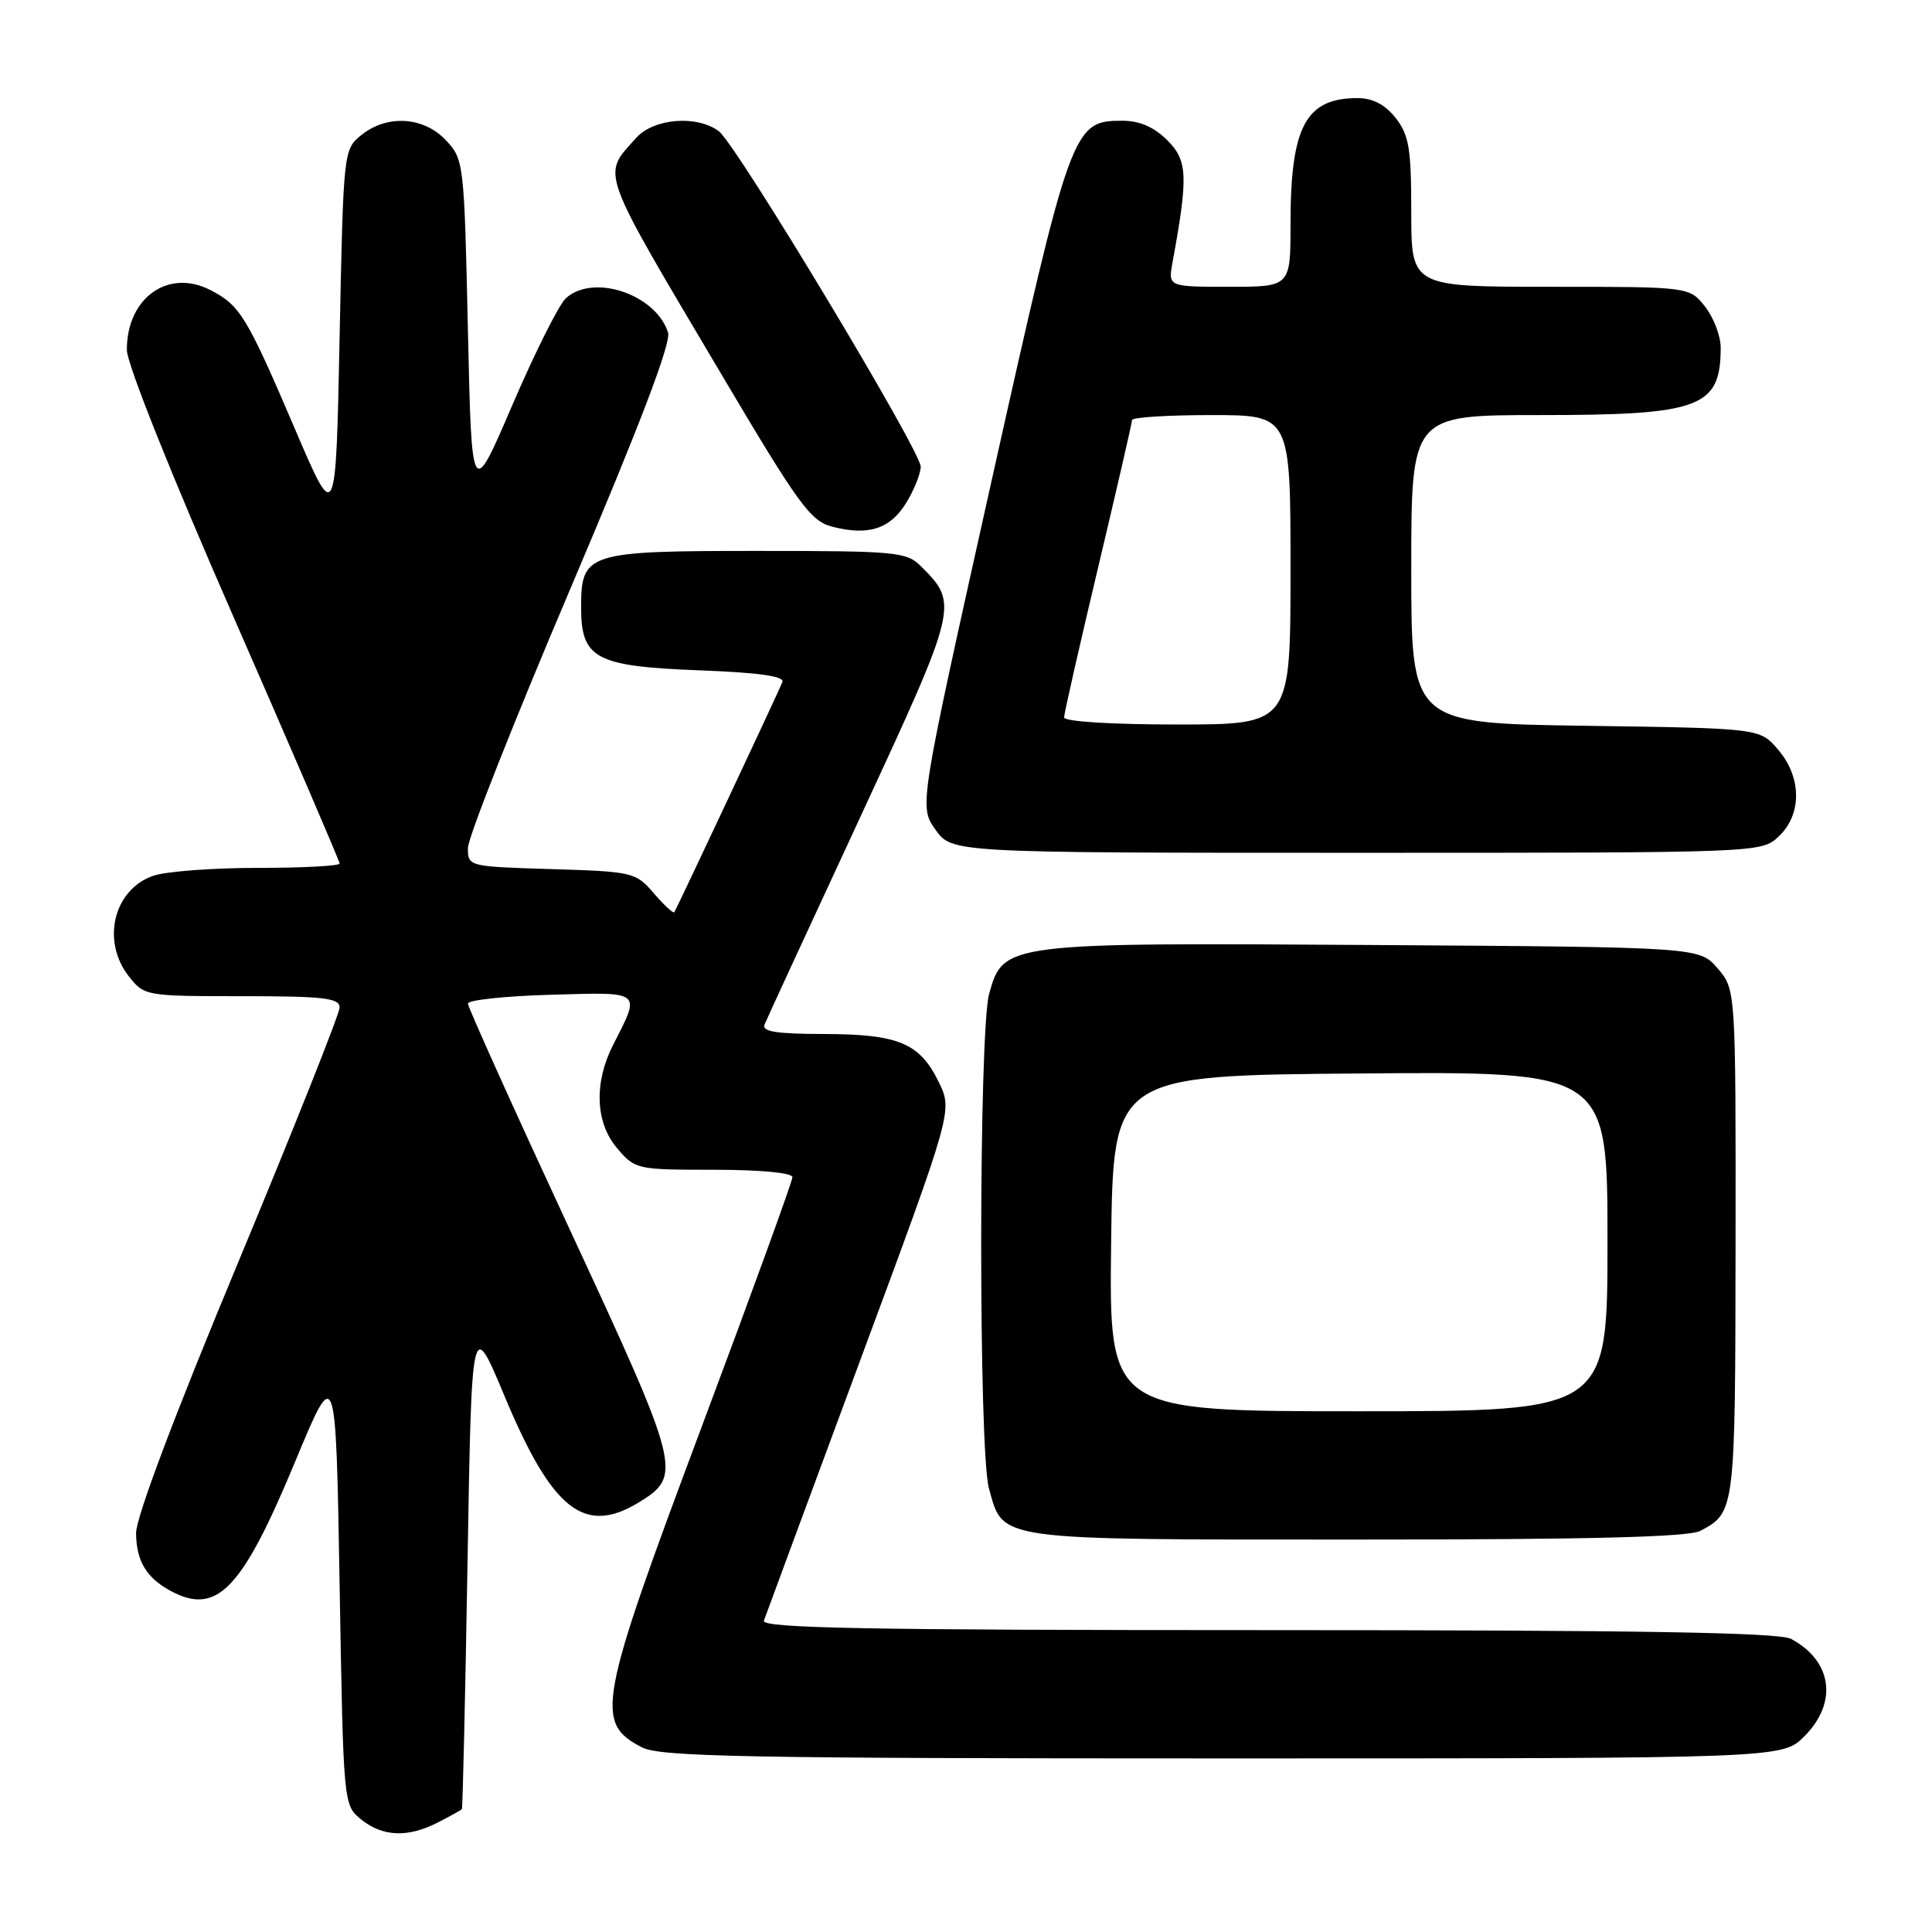 <?xml version="1.0" encoding="UTF-8" standalone="no"?>
<!DOCTYPE svg PUBLIC "-//W3C//DTD SVG 1.1//EN" "http://www.w3.org/Graphics/SVG/1.1/DTD/svg11.dtd" >
<svg xmlns="http://www.w3.org/2000/svg" xmlns:xlink="http://www.w3.org/1999/xlink" version="1.1" viewBox="0 0 256 256">
 <g >
 <path fill="currentColor"
d=" M 58.05 241.47 C 59.67 240.64 61.09 239.85 61.20 239.72 C 61.31 239.60 61.65 224.89 61.95 207.03 C 62.50 174.56 62.50 174.56 66.87 185.03 C 73.16 200.08 77.43 203.47 84.62 199.09 C 90.45 195.54 90.23 194.65 75.51 162.95 C 68.08 146.94 62.00 133.45 62.00 132.98 C 62.00 132.51 66.95 131.98 72.99 131.81 C 85.22 131.46 84.93 131.22 81.23 138.48 C 78.70 143.44 78.89 148.72 81.71 152.07 C 84.15 154.96 84.31 155.00 94.59 155.00 C 100.73 155.00 105.00 155.40 105.00 155.98 C 105.00 156.52 99.60 171.38 93.00 189.00 C 79.23 225.76 78.76 228.27 85.07 231.54 C 87.48 232.78 98.93 233.00 162.03 233.00 C 236.15 233.00 236.15 233.00 239.08 230.08 C 243.55 225.60 242.80 220.09 237.32 217.16 C 235.72 216.31 217.11 216.00 167.96 216.00 C 114.66 216.00 100.88 215.74 101.22 214.75 C 101.46 214.06 107.19 198.58 113.95 180.33 C 126.25 147.17 126.25 147.17 124.37 143.34 C 121.86 138.20 119.04 137.03 109.14 137.01 C 102.85 137.00 100.91 136.69 101.31 135.75 C 101.59 135.06 107.27 122.74 113.94 108.38 C 126.99 80.22 127.03 80.03 122.04 75.04 C 120.12 73.12 118.80 73.00 100.33 73.00 C 77.74 73.00 77.00 73.24 77.00 80.50 C 77.00 87.27 78.92 88.29 92.59 88.82 C 100.56 89.12 103.98 89.60 103.67 90.38 C 103.10 91.81 89.68 120.38 89.35 120.87 C 89.21 121.07 87.99 119.94 86.64 118.37 C 84.25 115.58 83.87 115.49 73.09 115.16 C 62.08 114.83 62.00 114.81 62.00 112.37 C 62.00 111.02 68.11 95.55 75.58 78.00 C 84.78 56.36 88.95 45.42 88.52 44.06 C 86.91 39.00 78.63 36.21 74.99 39.51 C 74.07 40.34 70.89 46.69 67.91 53.62 C 62.50 66.23 62.50 66.23 62.00 43.69 C 61.51 21.54 61.46 21.11 59.08 18.58 C 56.13 15.44 51.27 15.15 47.86 17.91 C 45.52 19.80 45.50 20.04 45.00 44.66 C 44.50 69.50 44.50 69.50 39.15 57.00 C 32.68 41.87 31.83 40.48 27.89 38.44 C 22.28 35.54 16.79 39.48 16.81 46.37 C 16.81 48.19 22.71 62.96 30.91 81.67 C 38.66 99.37 45.00 114.11 45.00 114.42 C 45.00 114.74 40.12 115.00 34.15 115.00 C 28.18 115.00 21.94 115.47 20.29 116.05 C 15.05 117.88 13.40 124.70 17.07 129.37 C 19.12 131.97 19.30 132.00 32.07 132.00 C 42.89 132.00 45.00 132.24 45.00 133.50 C 45.00 134.32 38.92 149.58 31.50 167.41 C 23.11 187.56 18.01 201.09 18.03 203.16 C 18.07 206.87 19.41 209.09 22.68 210.84 C 28.77 214.08 32.09 210.60 39.14 193.60 C 44.50 180.70 44.50 180.70 45.00 209.94 C 45.50 239.18 45.50 239.18 47.86 241.09 C 50.71 243.40 54.09 243.52 58.05 241.47 Z  M 225.32 202.84 C 229.92 200.39 229.93 200.24 229.97 164.81 C 230.00 131.11 230.00 131.11 227.59 128.31 C 225.17 125.50 225.17 125.50 182.13 125.22 C 133.17 124.90 132.95 124.93 131.07 131.67 C 129.68 136.70 129.65 192.21 131.04 197.22 C 132.98 204.20 131.53 204.00 179.79 204.00 C 210.82 204.00 223.75 203.67 225.32 202.84 Z  M 235.69 110.83 C 238.79 107.91 238.75 102.98 235.59 99.31 C 233.18 96.50 233.18 96.50 210.09 96.17 C 187.00 95.84 187.00 95.84 187.00 75.42 C 187.00 55.00 187.00 55.00 204.05 55.00 C 225.32 55.00 228.00 54.00 228.00 46.05 C 228.00 44.52 227.07 42.08 225.93 40.63 C 223.85 38.00 223.85 38.00 205.43 38.00 C 187.00 38.00 187.00 38.00 187.00 28.13 C 187.00 19.67 186.71 17.90 184.93 15.63 C 183.51 13.84 181.90 13.00 179.86 13.00 C 173.01 13.00 171.00 16.78 171.00 29.65 C 171.00 38.00 171.00 38.00 162.89 38.00 C 154.77 38.00 154.77 38.00 155.37 34.75 C 157.46 23.33 157.37 21.28 154.68 18.59 C 152.92 16.83 151.01 16.00 148.72 16.00 C 142.13 16.00 141.89 16.66 131.38 63.75 C 121.77 106.86 121.77 106.86 123.95 109.93 C 126.14 113.00 126.14 113.00 179.75 113.00 C 233.37 113.00 233.37 113.00 235.69 110.83 Z  M 120.09 66.61 C 121.14 64.90 121.99 62.75 122.00 61.84 C 122.00 59.73 97.61 19.19 95.26 17.40 C 92.39 15.22 86.65 15.67 84.32 18.25 C 79.72 23.37 79.20 21.94 95.67 49.73 C 105.83 66.89 107.40 69.05 110.28 69.79 C 115.07 71.03 117.97 70.09 120.09 66.61 Z  M 147.23 164.75 C 147.50 142.50 147.50 142.50 180.25 142.24 C 213.00 141.97 213.00 141.97 213.00 164.49 C 213.00 187.00 213.00 187.00 179.98 187.00 C 146.96 187.00 146.96 187.00 147.23 164.75 Z  M 141.00 95.06 C 141.00 94.54 143.03 85.61 145.50 75.22 C 147.97 64.82 150.00 56.02 150.00 55.66 C 150.00 55.30 154.72 55.00 160.50 55.00 C 171.00 55.00 171.00 55.00 171.00 75.50 C 171.00 96.00 171.00 96.00 156.00 96.00 C 147.29 96.00 141.00 95.61 141.00 95.06 Z "/>
</g>
</svg>